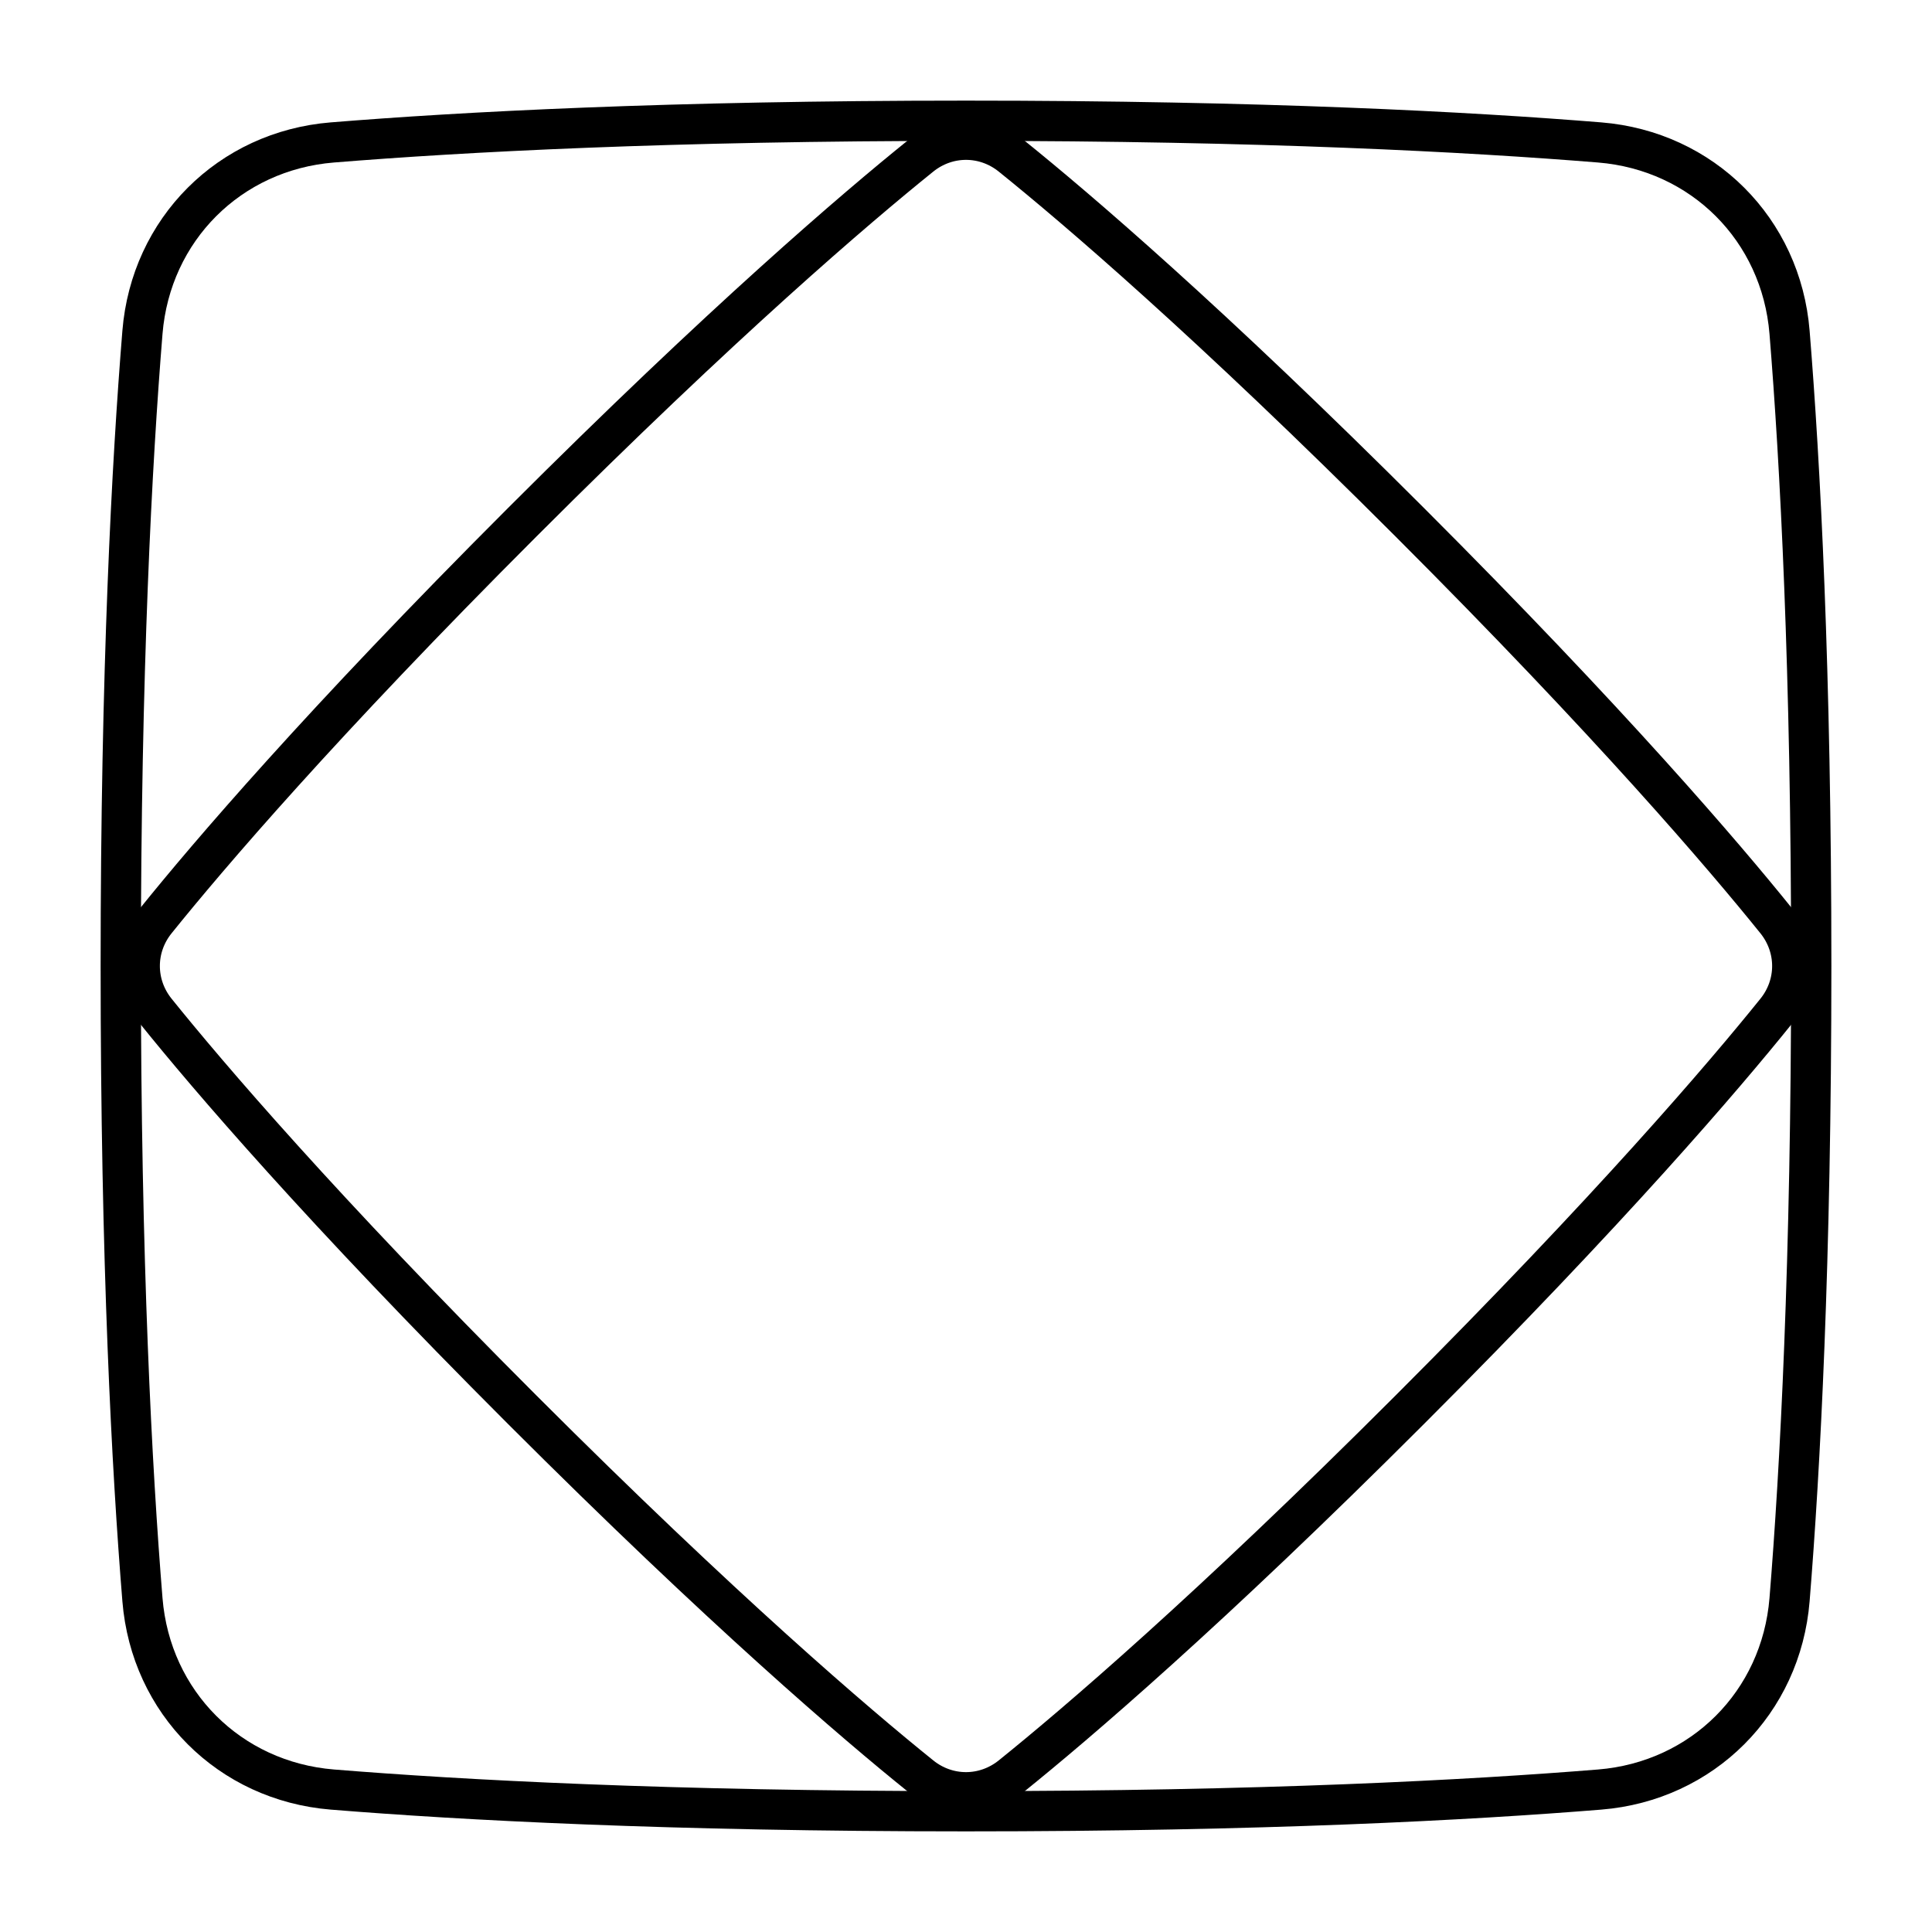 <svg xmlns="http://www.w3.org/2000/svg" fill="none" viewBox="0 0 48 48" id="Dashboard-1--Streamline-Plump">
  <desc>
    Dashboard 1 Streamline Icon: https://streamlinehq.com
  </desc>
  <g id="dashboard-1--corners-dashboard-frame-layout-mat-octagon-square-triangle">
    <path id="Vector" stroke="#000000" stroke-linecap="round" stroke-linejoin="round" d="M39.743 3.539c2.555 0.208 4.511 2.163 4.718 4.718C44.723 11.485 45 16.636 45 24c0 7.364 -0.277 12.515 -0.539 15.743 -0.208 2.555 -2.163 4.511 -4.718 4.718C36.515 44.723 31.364 45 24 45c-7.364 0 -12.515 -0.277 -15.743 -0.539 -2.555 -0.208 -4.511 -2.163 -4.718 -4.718C3.277 36.515 3 31.364 3 24c0 -7.364 0.277 -12.515 0.539 -15.743 0.208 -2.555 2.163 -4.511 4.718 -4.718C11.485 3.277 16.636 3 24 3c7.364 0 12.515 0.277 15.743 0.539Z" stroke-width="1"></path>
    <path id="Vector_2" stroke="#000000" stroke-linecap="round" stroke-linejoin="round" d="M25.127 3.874c-0.665 -0.536 -1.588 -0.536 -2.254 0 -1.599 1.288 -4.898 4.101 -9.898 9.101 -5 5 -7.814 8.3 -9.101 9.898 -0.536 0.665 -0.536 1.588 0 2.254 1.288 1.599 4.101 4.898 9.101 9.898 5 5 8.299 7.814 9.898 9.101 0.665 0.536 1.588 0.536 2.254 0 1.599 -1.288 4.898 -4.101 9.898 -9.101 5 -5 7.814 -8.3 9.101 -9.898 0.536 -0.665 0.536 -1.588 0 -2.254 -1.288 -1.599 -4.101 -4.898 -9.101 -9.898 -5 -5 -8.299 -7.814 -9.898 -9.101Z" stroke-width="1"></path>
  </g>
</svg>